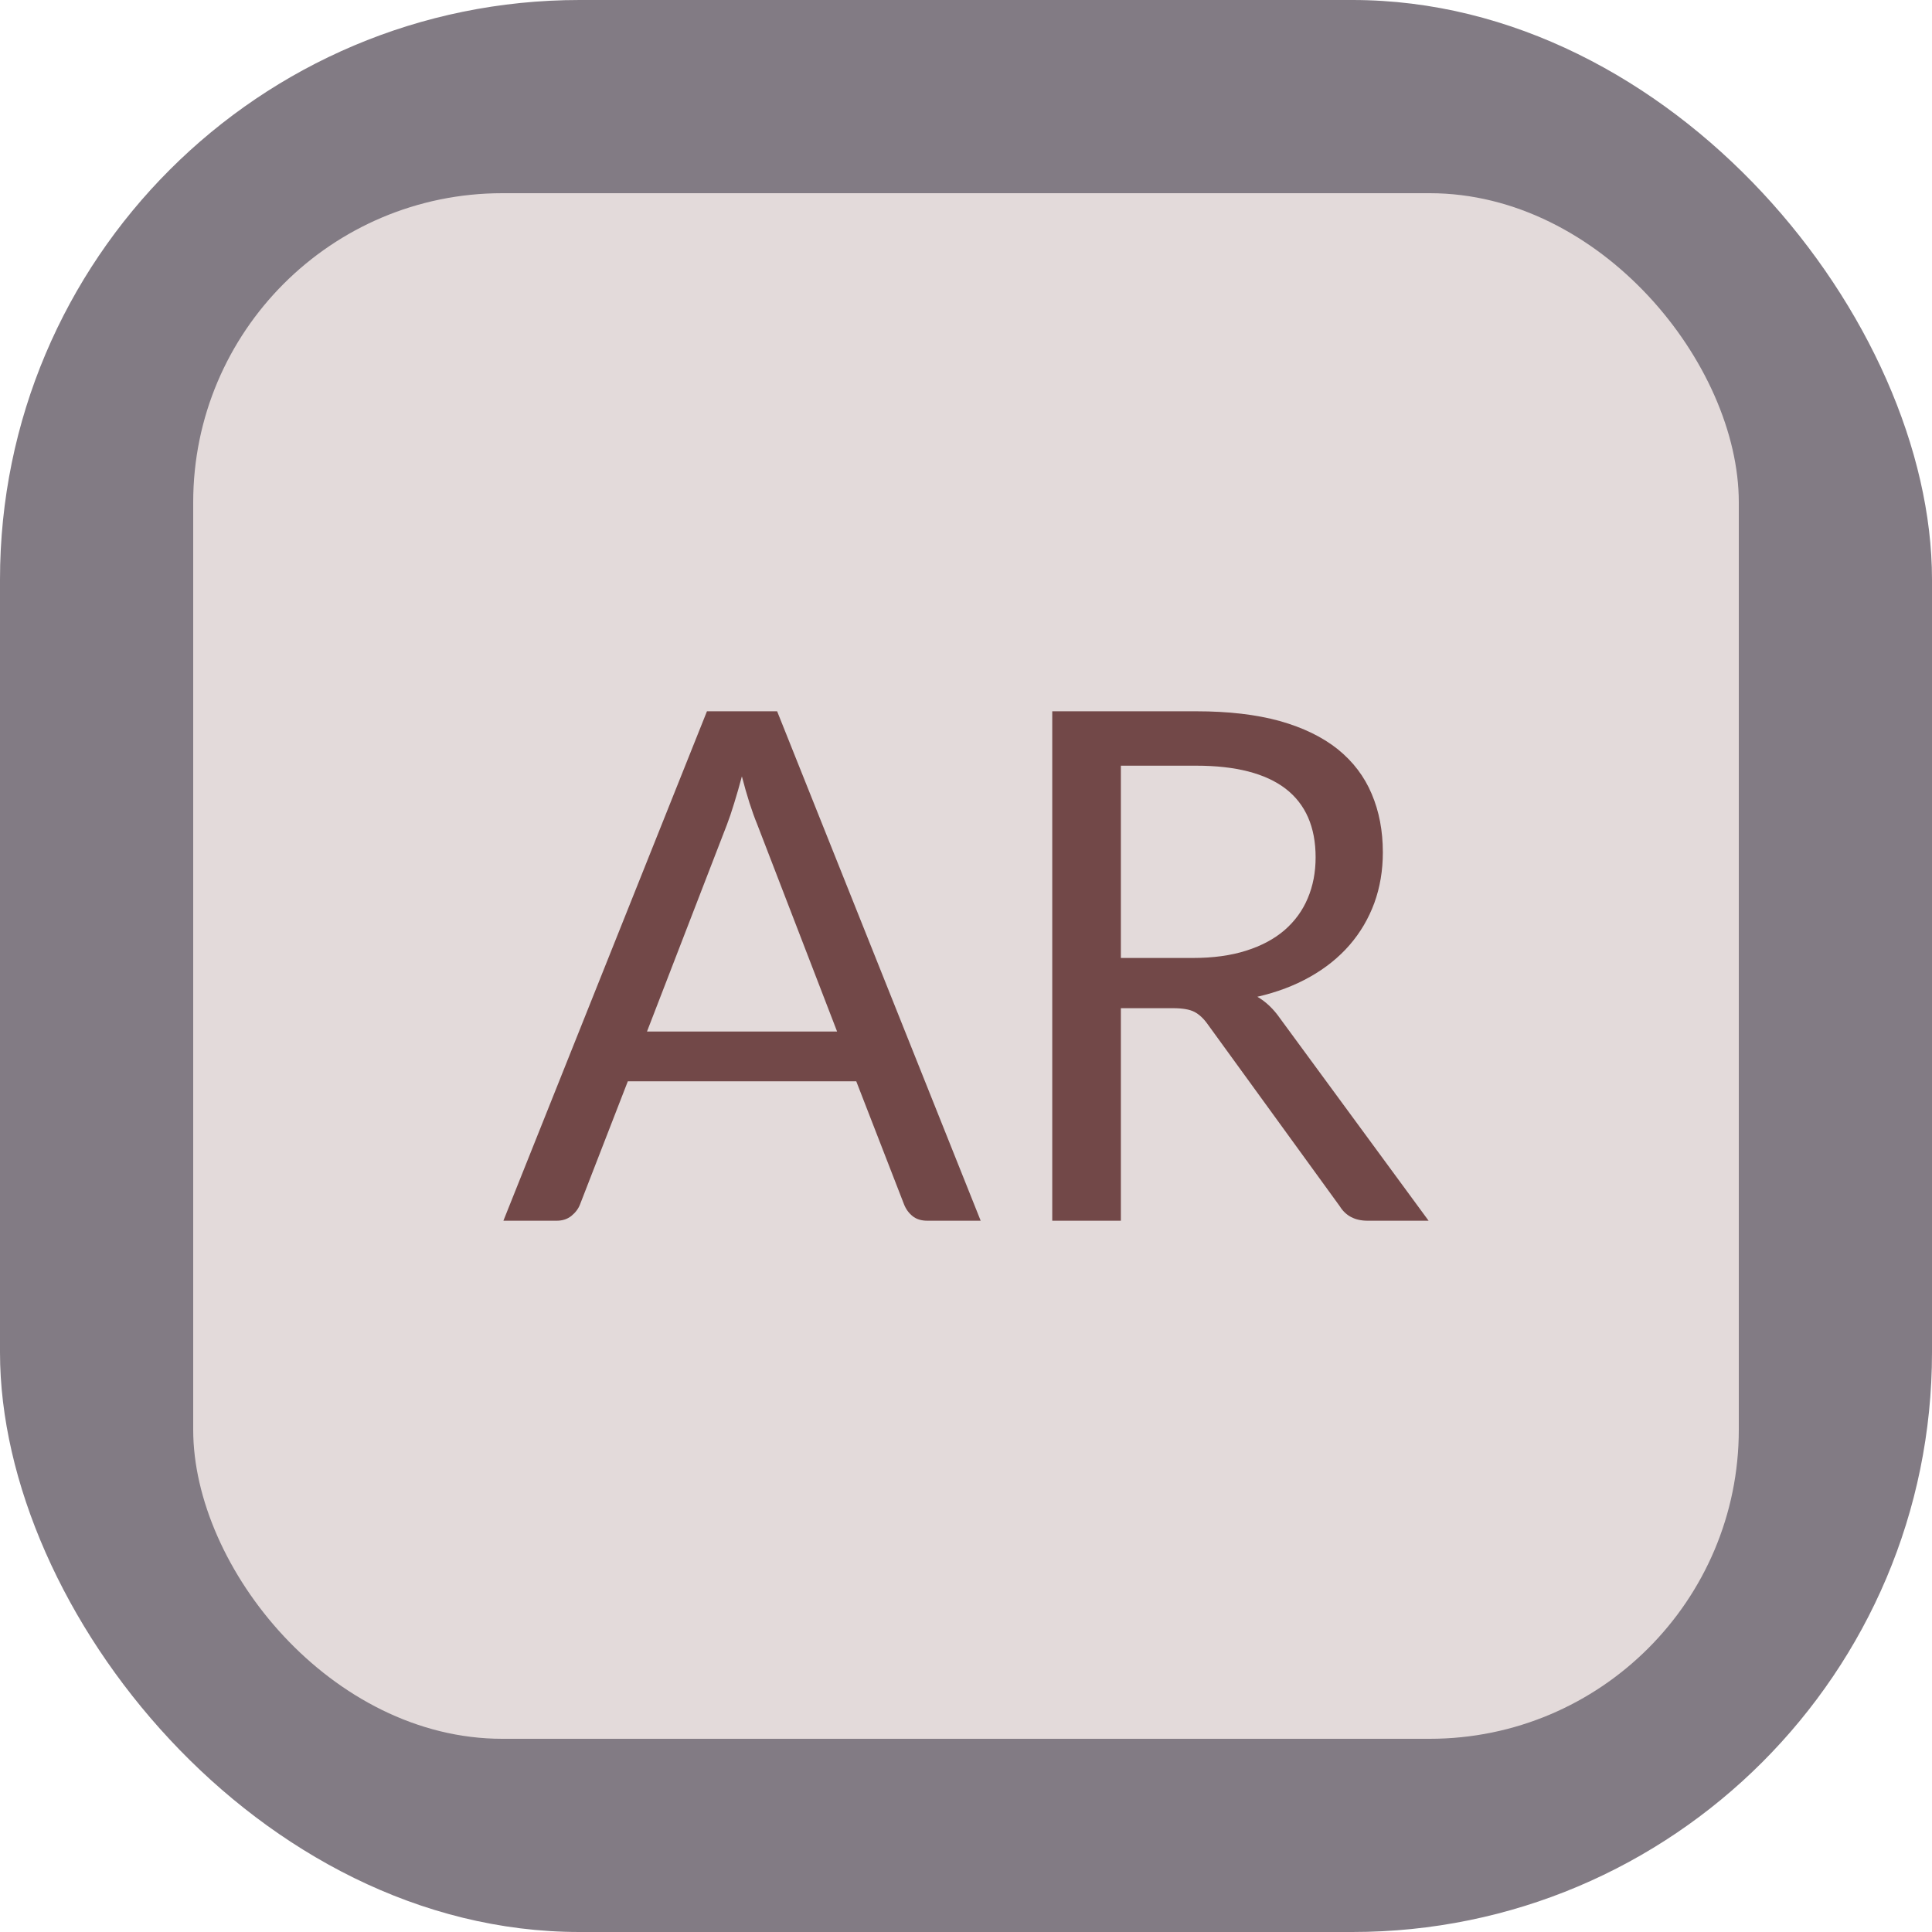 <svg xmlns="http://www.w3.org/2000/svg" version="1.1" xmlns:xlink="http://www.w3.org/1999/xlink" xmlns:svgjs="http://svgjs.com/svgjs" width="1000" height="1000"><rect width="1000" height="1000" rx="300" ry="300" fill="#827b84"></rect><g transform="matrix(3.125,0,0,3.125,100,100)"><svg xmlns="http://www.w3.org/2000/svg" version="1.1" xmlns:xlink="http://www.w3.org/1999/xlink" xmlns:svgjs="http://svgjs.com/svgjs" width="256" height="256"><svg xmlns="http://www.w3.org/2000/svg" width="256" height="256" viewBox="0 0 100 100"><rect width="100" height="100" rx="20" fill="#e3dada"></rect><path d="M37.78 33.52L50.95 66.48L47.50 66.48Q46.91 66.48 46.54 66.18Q46.17 65.88 45.99 65.42L45.99 65.42L42.90 57.46L28.12 57.46L25.03 65.42Q24.87 65.84 24.48 66.16Q24.09 66.48 23.52 66.48L23.52 66.48L20.07 66.48L33.24 33.52L37.78 33.52ZM34.53 40.86L29.36 54.24L41.66 54.24L36.49 40.83Q35.98 39.59 35.50 37.73L35.50 37.73Q35.25 38.67 35.00 39.47Q34.76 40.26 34.53 40.86L34.53 40.86ZM63.40 52.73L60.02 52.73L60.02 66.48L55.58 66.48L55.58 33.52L64.89 33.52Q68.02 33.52 70.30 34.15Q72.57 34.79 74.06 35.98Q75.54 37.18 76.25 38.87Q76.97 40.56 76.97 42.65L76.97 42.65Q76.97 44.40 76.42 45.92Q75.86 47.44 74.82 48.64Q73.77 49.85 72.26 50.70Q70.76 51.55 68.85 51.99L68.85 51.99Q69.68 52.47 70.32 53.39L70.32 53.39L79.93 66.48L75.98 66.48Q74.76 66.48 74.18 65.54L74.18 65.54L65.63 53.76Q65.24 53.21 64.78 52.97Q64.32 52.73 63.40 52.73L63.40 52.73ZM60.02 37.04L60.02 49.48L64.69 49.48Q66.64 49.48 68.12 49.01Q69.61 48.54 70.61 47.68Q71.61 46.81 72.11 45.62Q72.62 44.42 72.62 42.97L72.62 42.97Q72.62 40.03 70.68 38.53Q68.73 37.04 64.89 37.04L64.89 37.04L60.02 37.04Z" fill="#724848"></path></svg></svg></g></svg>